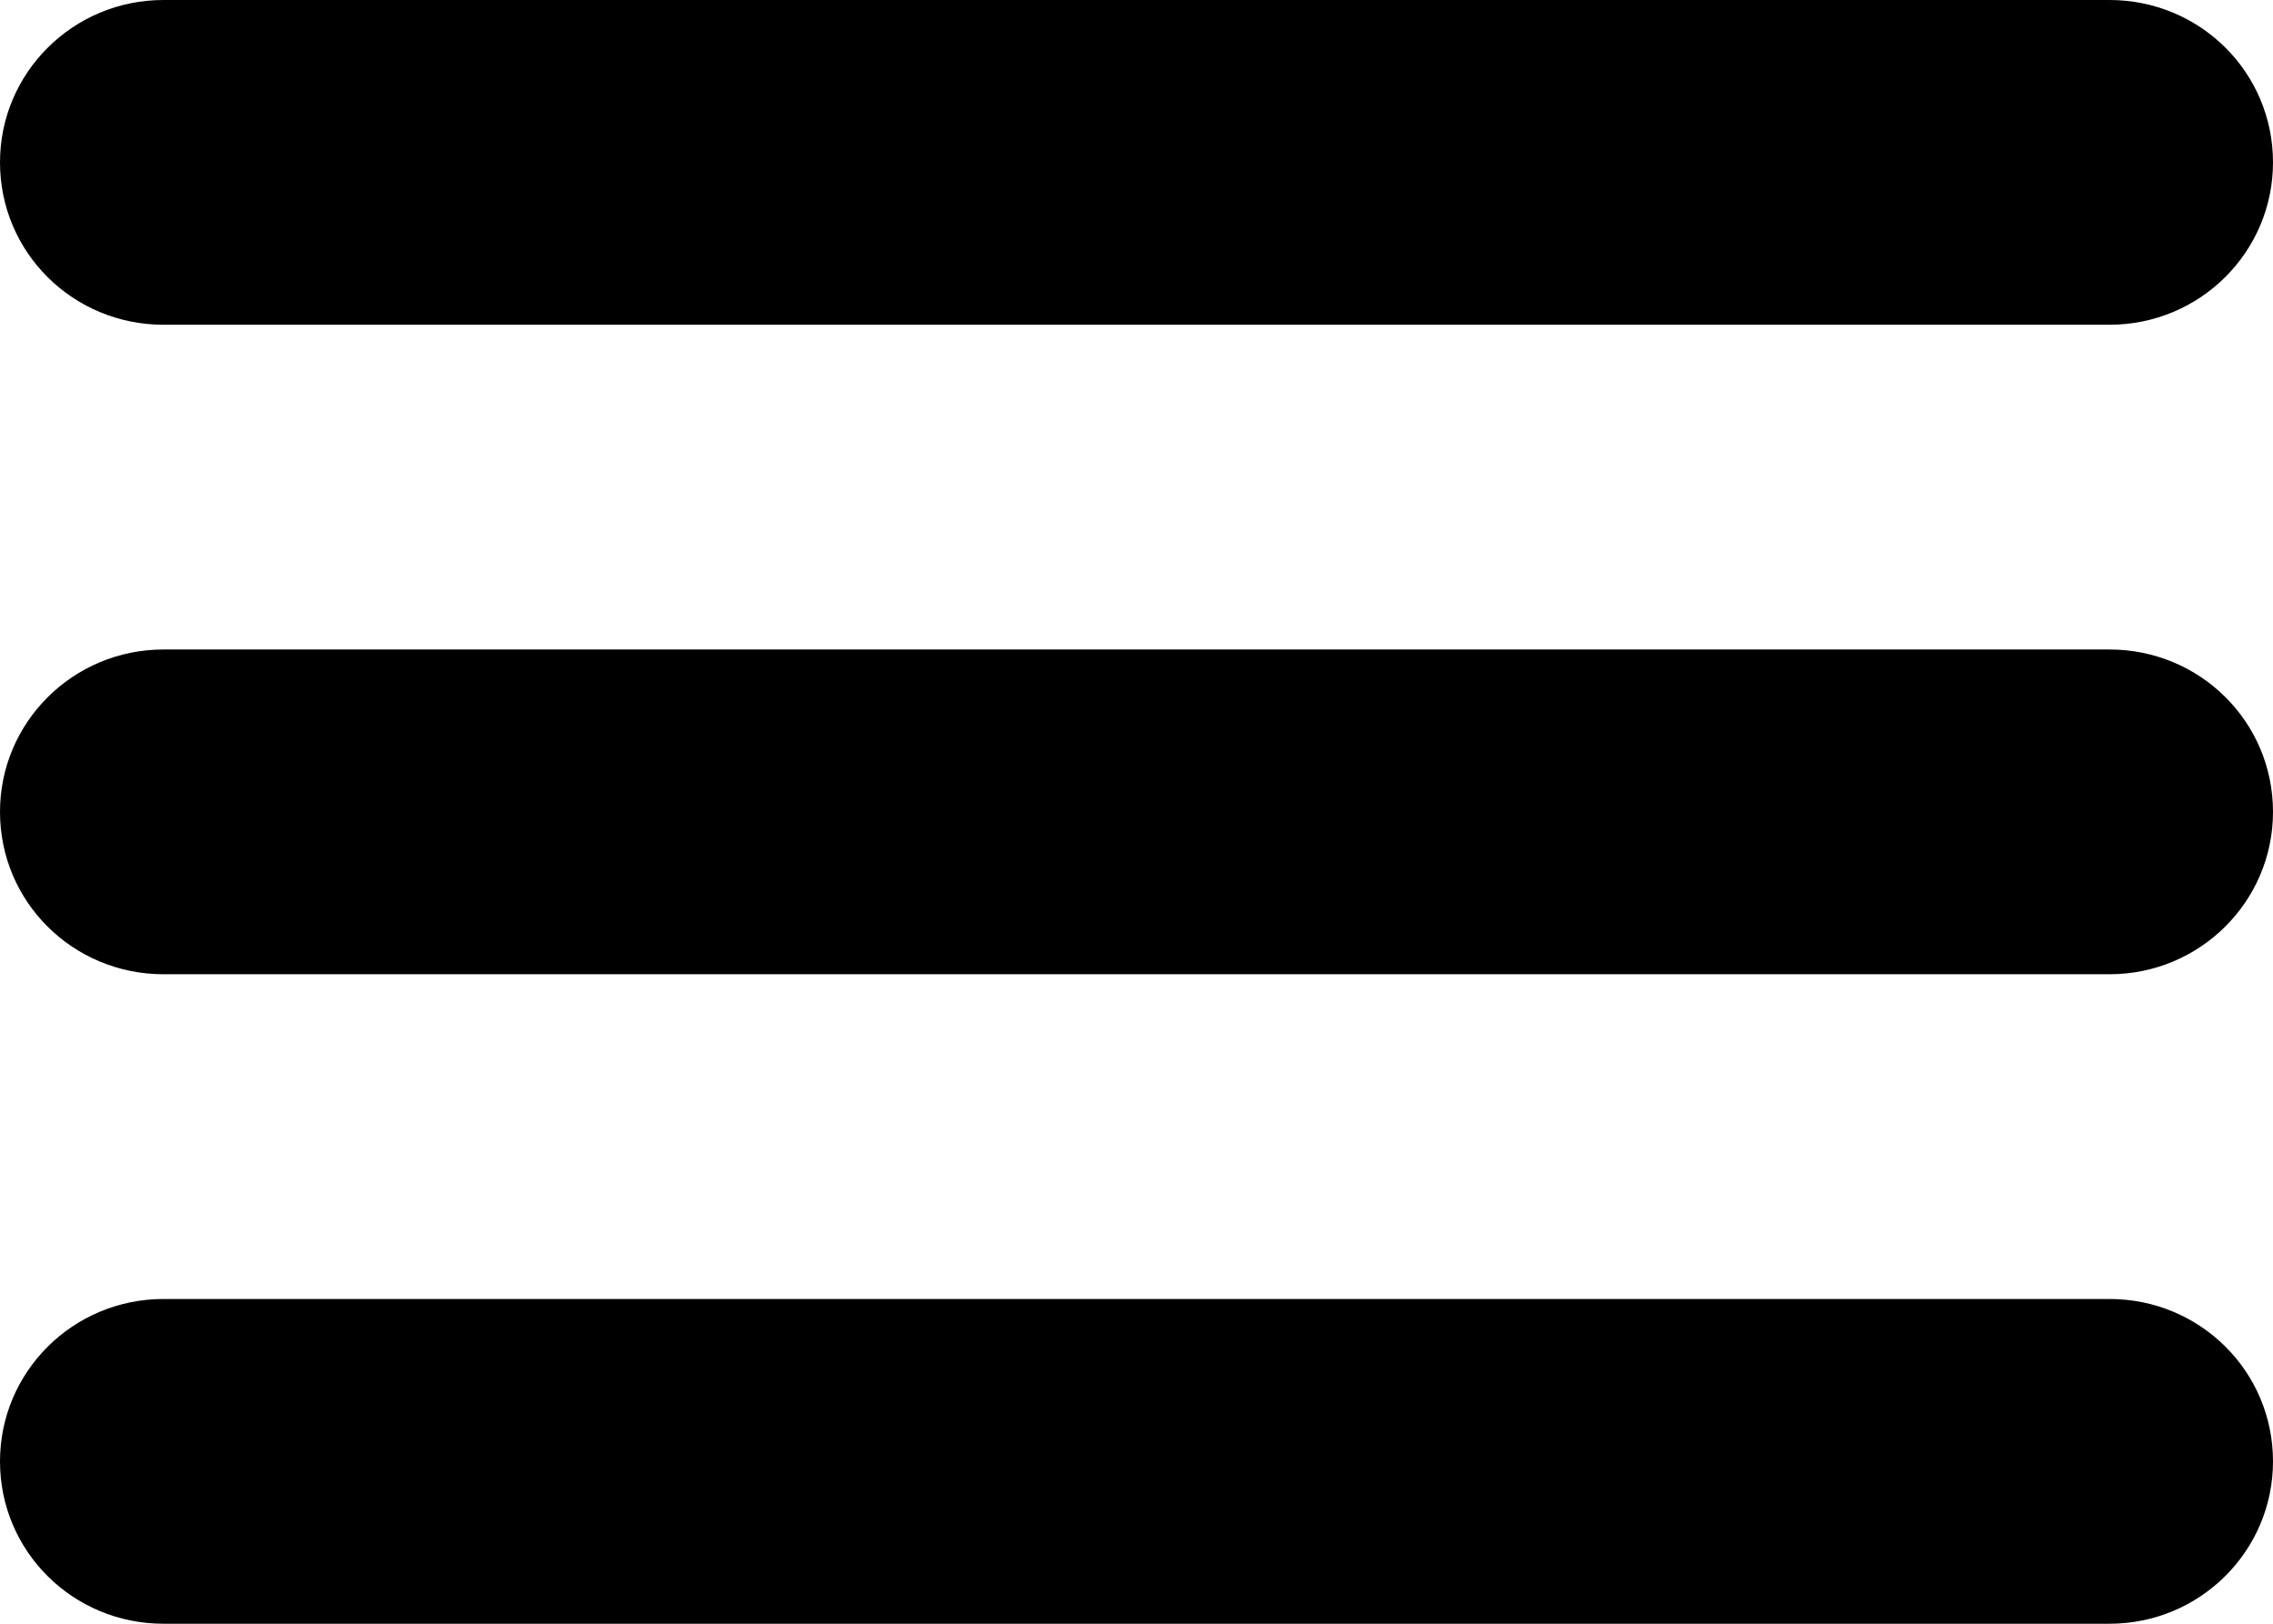 <?xml version="1.0" encoding="UTF-8"?>
<svg width="14px" height="10px" viewBox="0 0 14 10" version="1.1" xmlns="http://www.w3.org/2000/svg" xmlns:xlink="http://www.w3.org/1999/xlink">
    <!-- Generator: Sketch 45.1 (43504) - http://www.bohemiancoding.com/sketch -->
    <title>Option Menu</title>
    <desc>Created with Sketch.</desc>
    <defs></defs>
    <g id="Symbols">
        <g id="Buttons-/-Icons-/-Options-/-Hamburger-menu" transform="translate(-1, -3)">
            <path d="M1,12 C1,11.448 1.45,11 2.007,11 L13.993,11 C14.549,11 15,11.444 15,12 C15,12.552 14.55,13 13.993,13 L2.007,13 C1.451,13 1,12.556 1,12 Z M1,8 C1,7.448 1.45,7 2.007,7 L13.993,7 C14.549,7 15,7.444 15,8 C15,8.552 14.55,9 13.993,9 L2.007,9 C1.451,9 1,8.556 1,8 Z M1,4 C1,3.448 1.45,3 2.007,3 L13.993,3 C14.549,3 15,3.444 15,4 C15,4.552 14.55,5 13.993,5 L2.007,5 C1.451,5 1,4.556 1,4 Z" id="Option-Menu"></path>
        </g>
    </g>
</svg>

